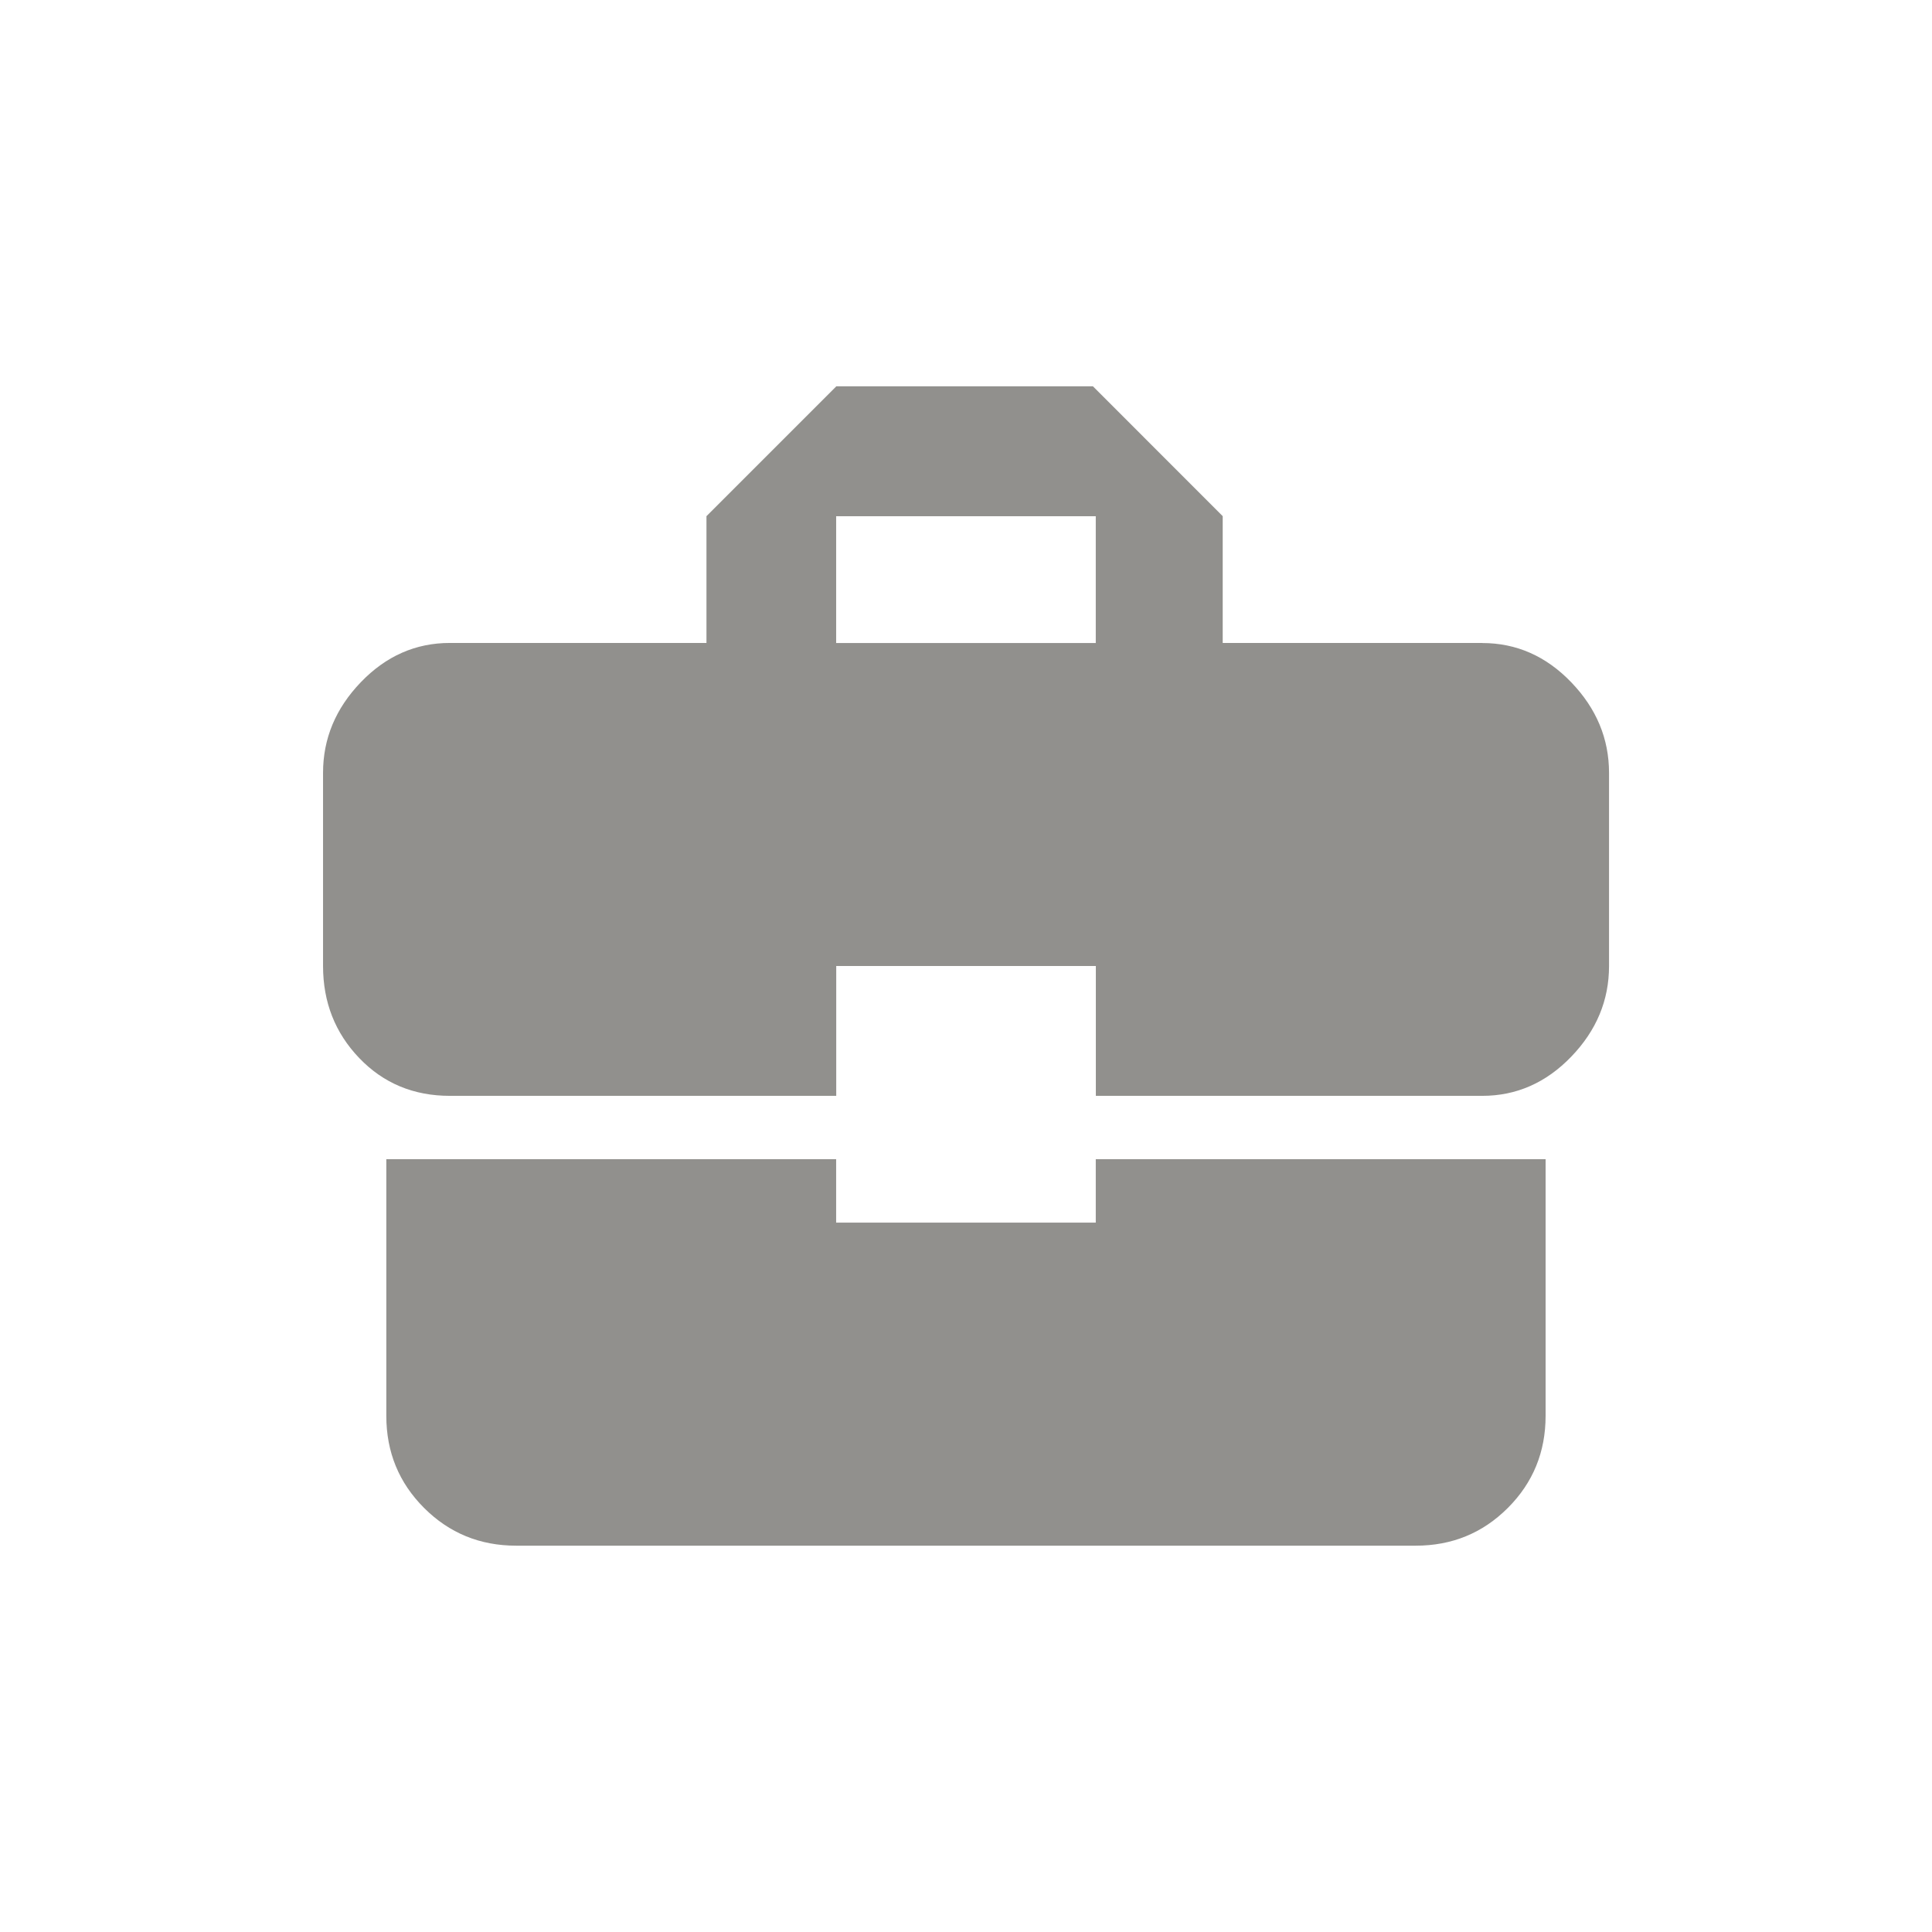 <!-- Generated by IcoMoon.io -->
<svg version="1.1" xmlns="http://www.w3.org/2000/svg" width="24" height="24" viewBox="0 0 24 24">
<title>business_center</title>
<path fill="#91908d" d="M13.612 7.988v-1.575h-3.225v1.575h3.225zM18.413 7.988q0.637 0 1.106 0.488t0.469 1.125v2.4q0 0.638-0.469 1.125t-1.106 0.487h-4.8v-1.613h-3.225v1.613h-4.8q-0.675 0-1.125-0.469t-0.45-1.144v-2.4q0-0.637 0.469-1.125t1.106-0.488h3.188v-1.575l1.613-1.613h3.188l1.612 1.613v1.575h3.225zM10.387 15.188h3.225v-0.788h5.588v3.188q0 0.675-0.469 1.144t-1.144 0.469h-11.175q-0.675 0-1.144-0.469t-0.469-1.144v-3.188h5.588v0.788z"></path>
</svg>
